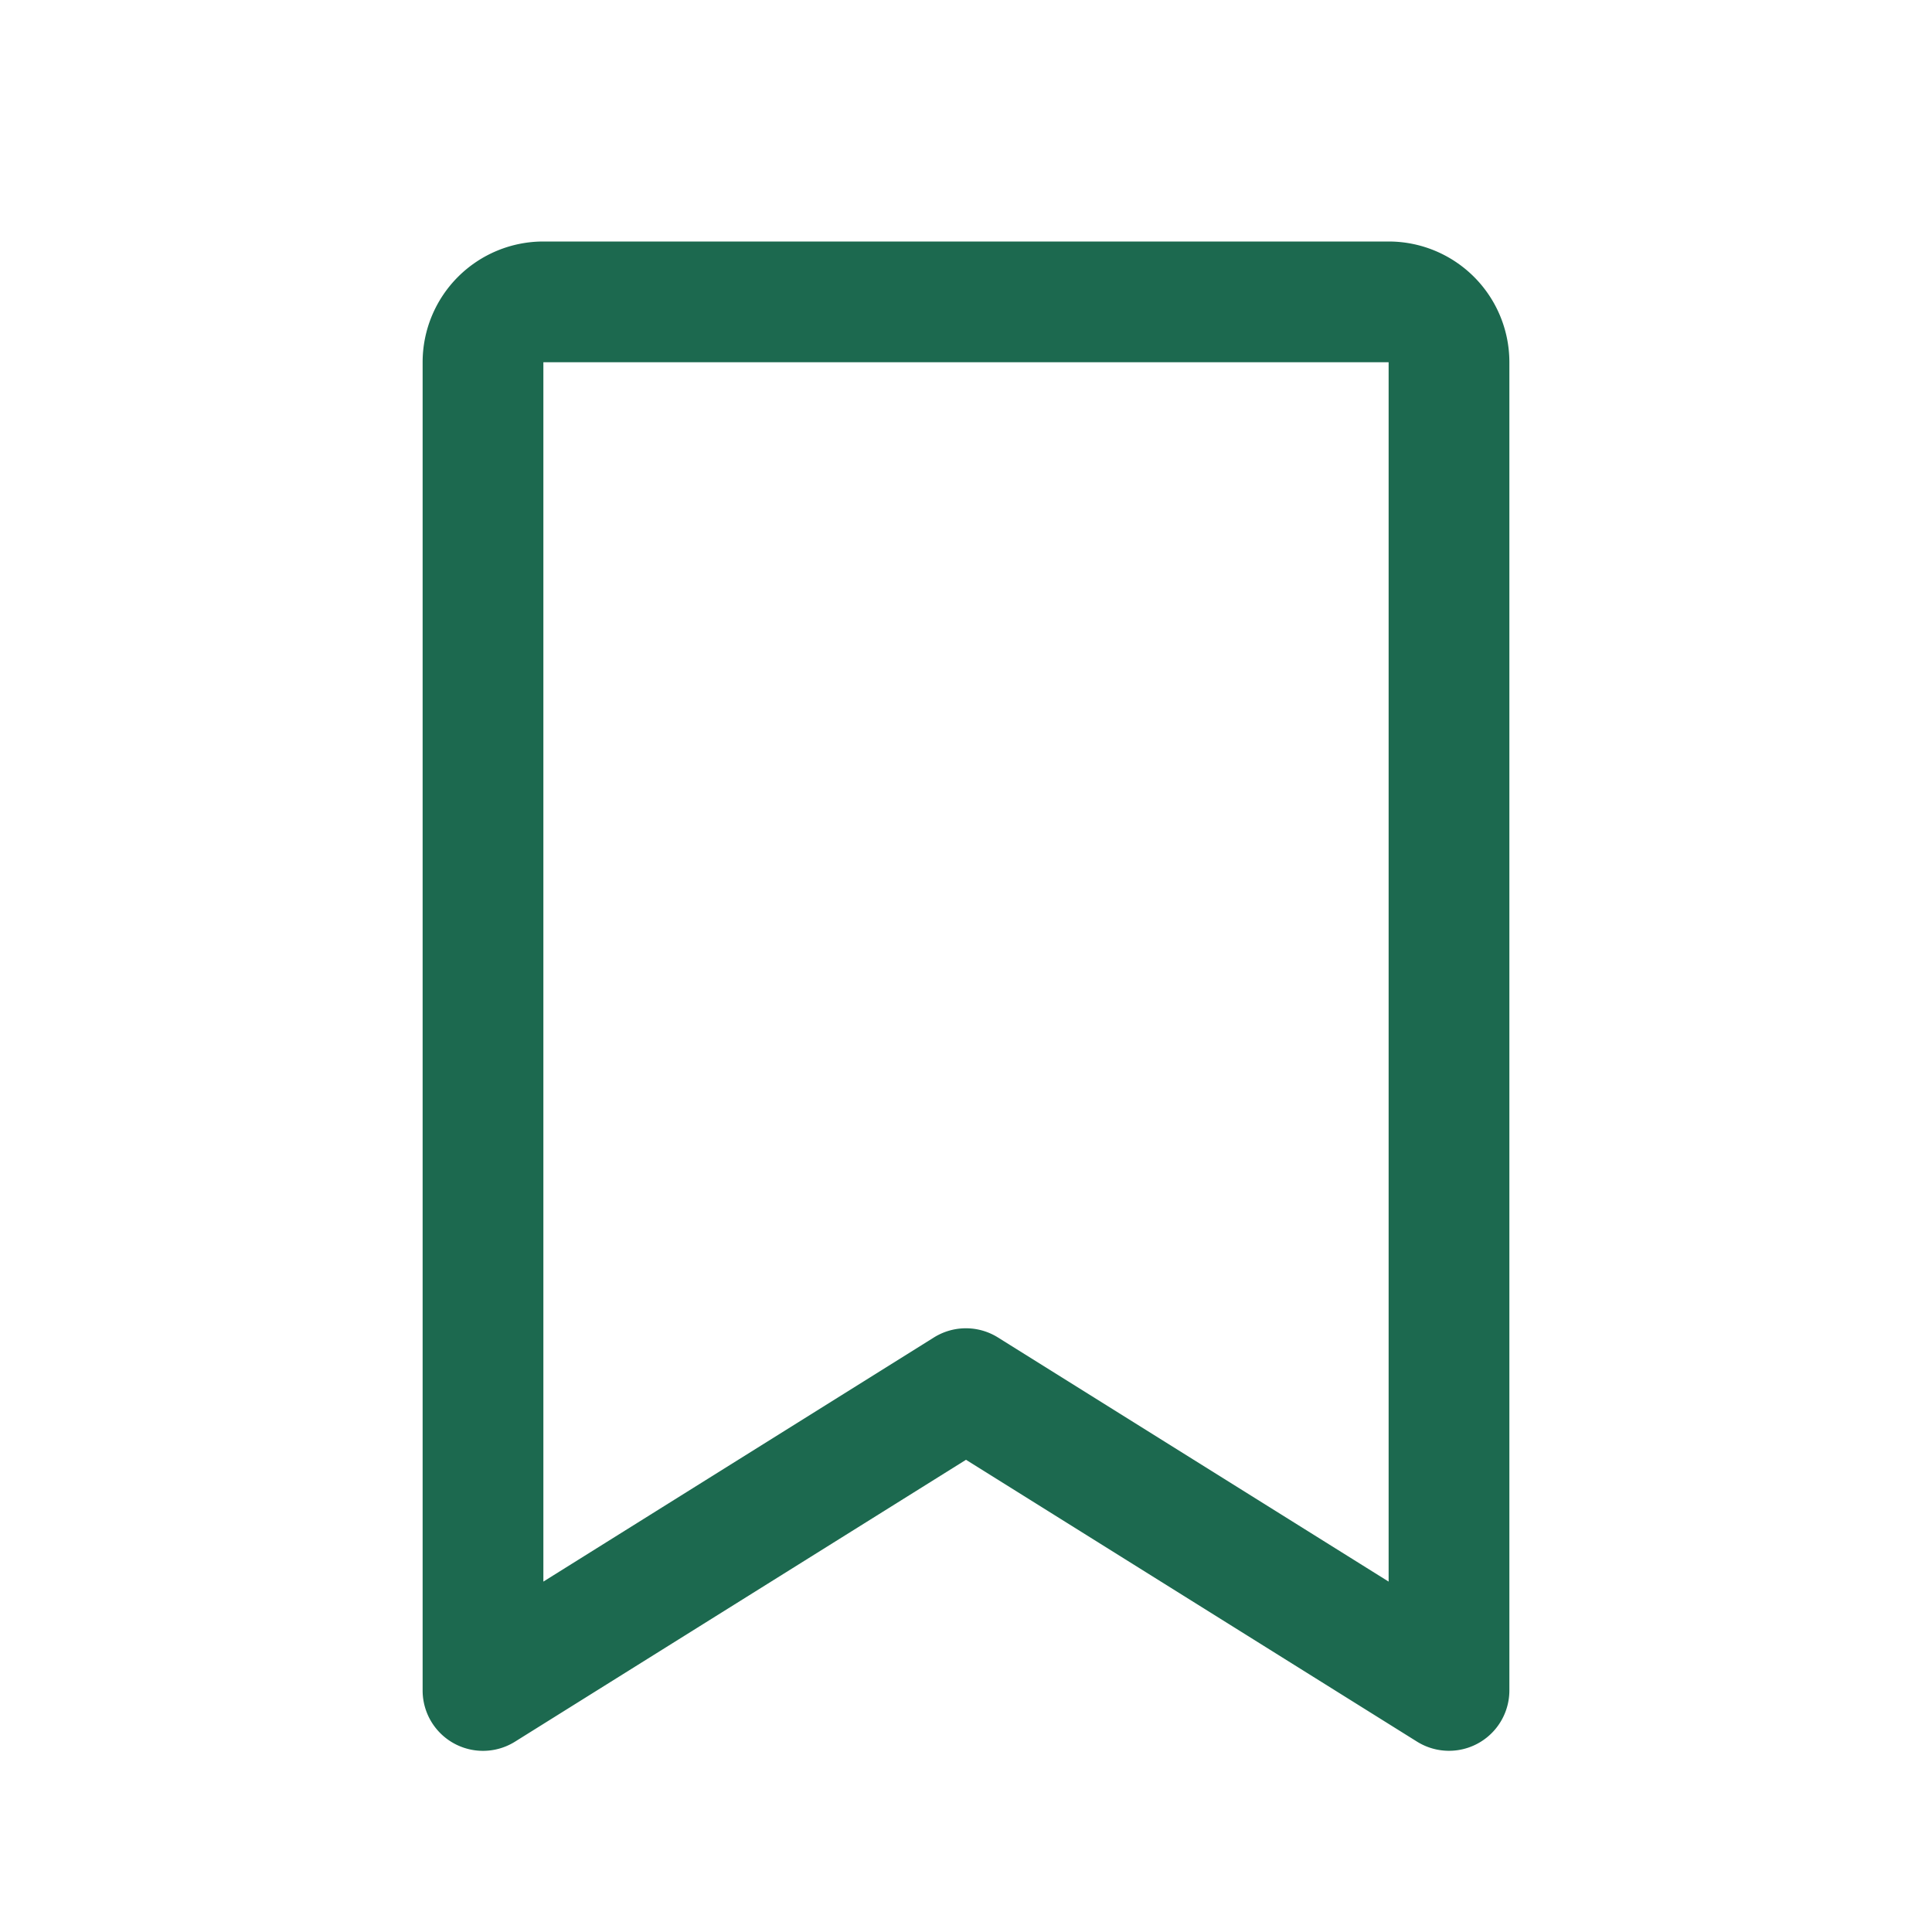 <svg xmlns="http://www.w3.org/2000/svg" viewBox="0 0 256 256" fill="#1C694F"><path d="M184,32H72A16,16,0,0,0,56,48V224a8,8,0,0,0,12.24,6.78L128,193.43l59.77,37.35A8,8,0,0,0,200,224V48A16,16,0,0,0,184,32Zm0,177.57-51.77-32.35a8,8,0,0,0-8.48,0L72,209.57V48H184Z"/></svg>